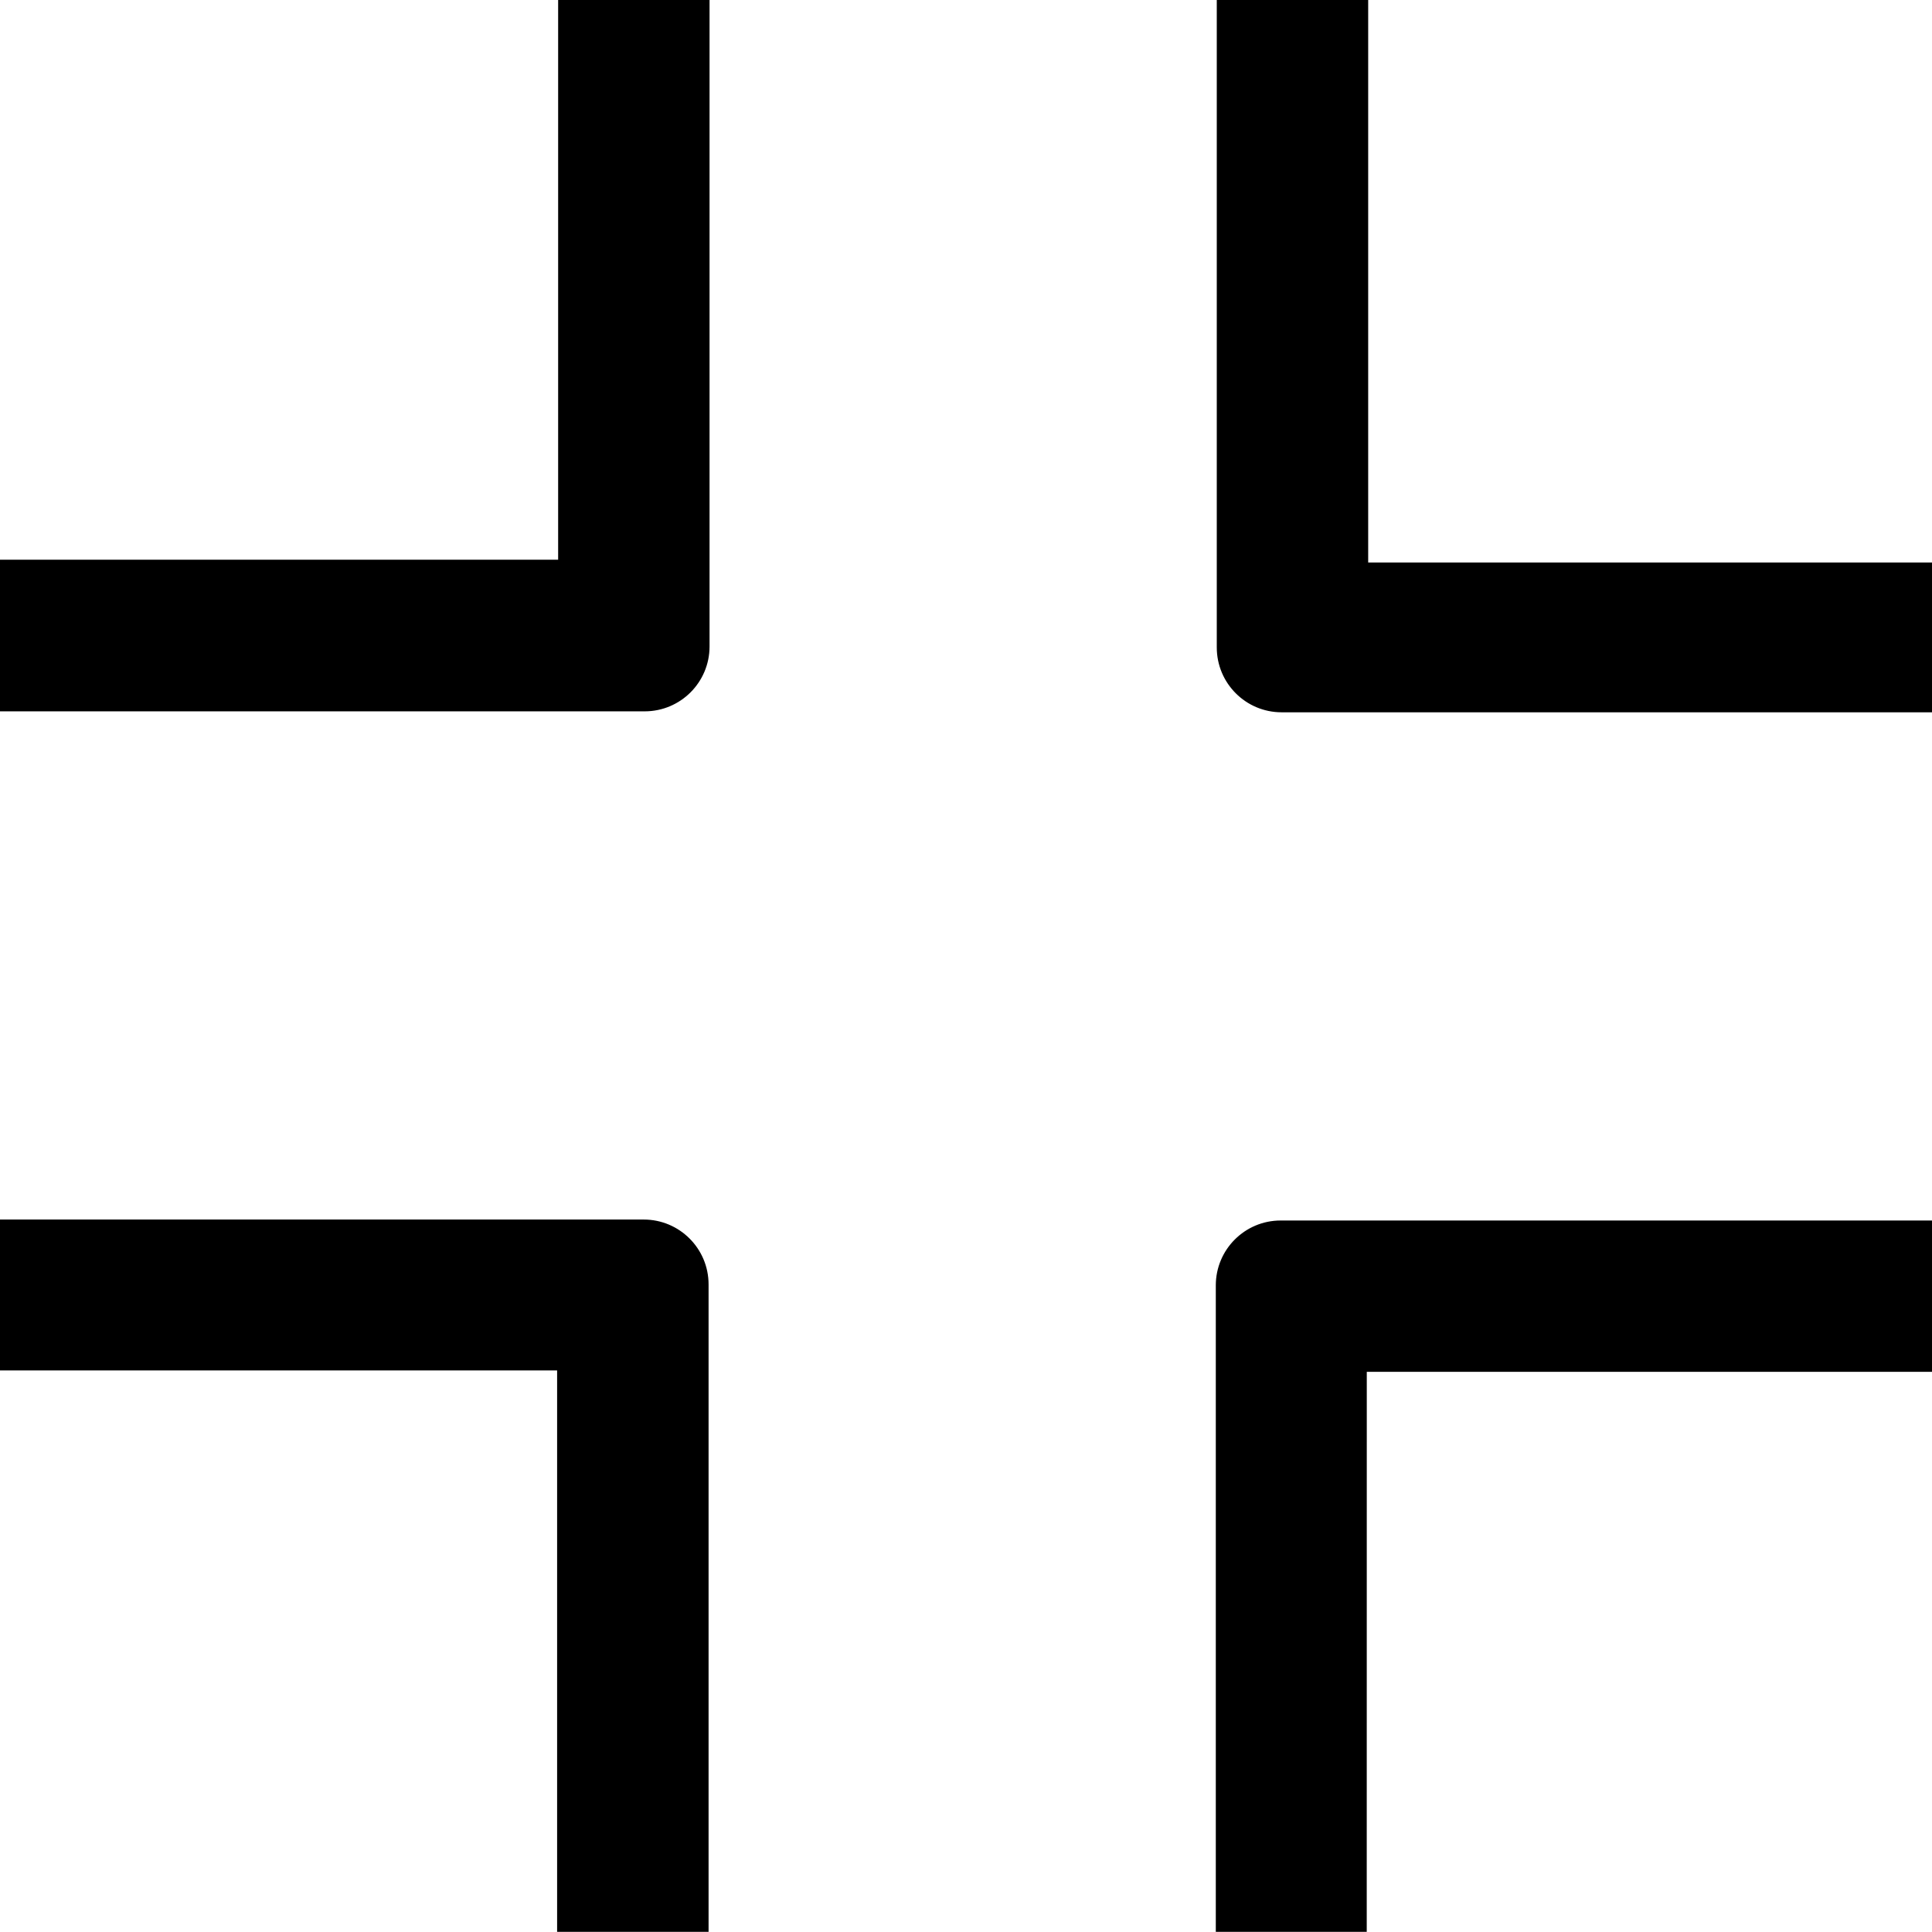 <svg xmlns="http://www.w3.org/2000/svg" width="122.88px" height="122.871px" viewBox="0 0 122.88 122.871"><g><path d="M122.88,35.775v9.529H81.515c-2.278,0-4.125-1.847-4.125-4.125V0h9.63v35.775H122.88L122.88,35.775z M35.499,0h9.63v41.118 c0,2.278-1.847,4.125-4.125,4.125H0v-9.644h35.499V0L35.499,0z M0,87.164v-9.598h40.942c2.277,0,4.125,1.846,4.125,4.125v41.18 h-9.633V87.164H0L0,87.164z M77.328,122.871V81.752c0-2.277,1.847-4.125,4.125-4.125h41.427v9.625H86.931 c0,12.338-0.003,23.271-0.003,35.619H77.328L77.328,122.871z"></path></g></svg>